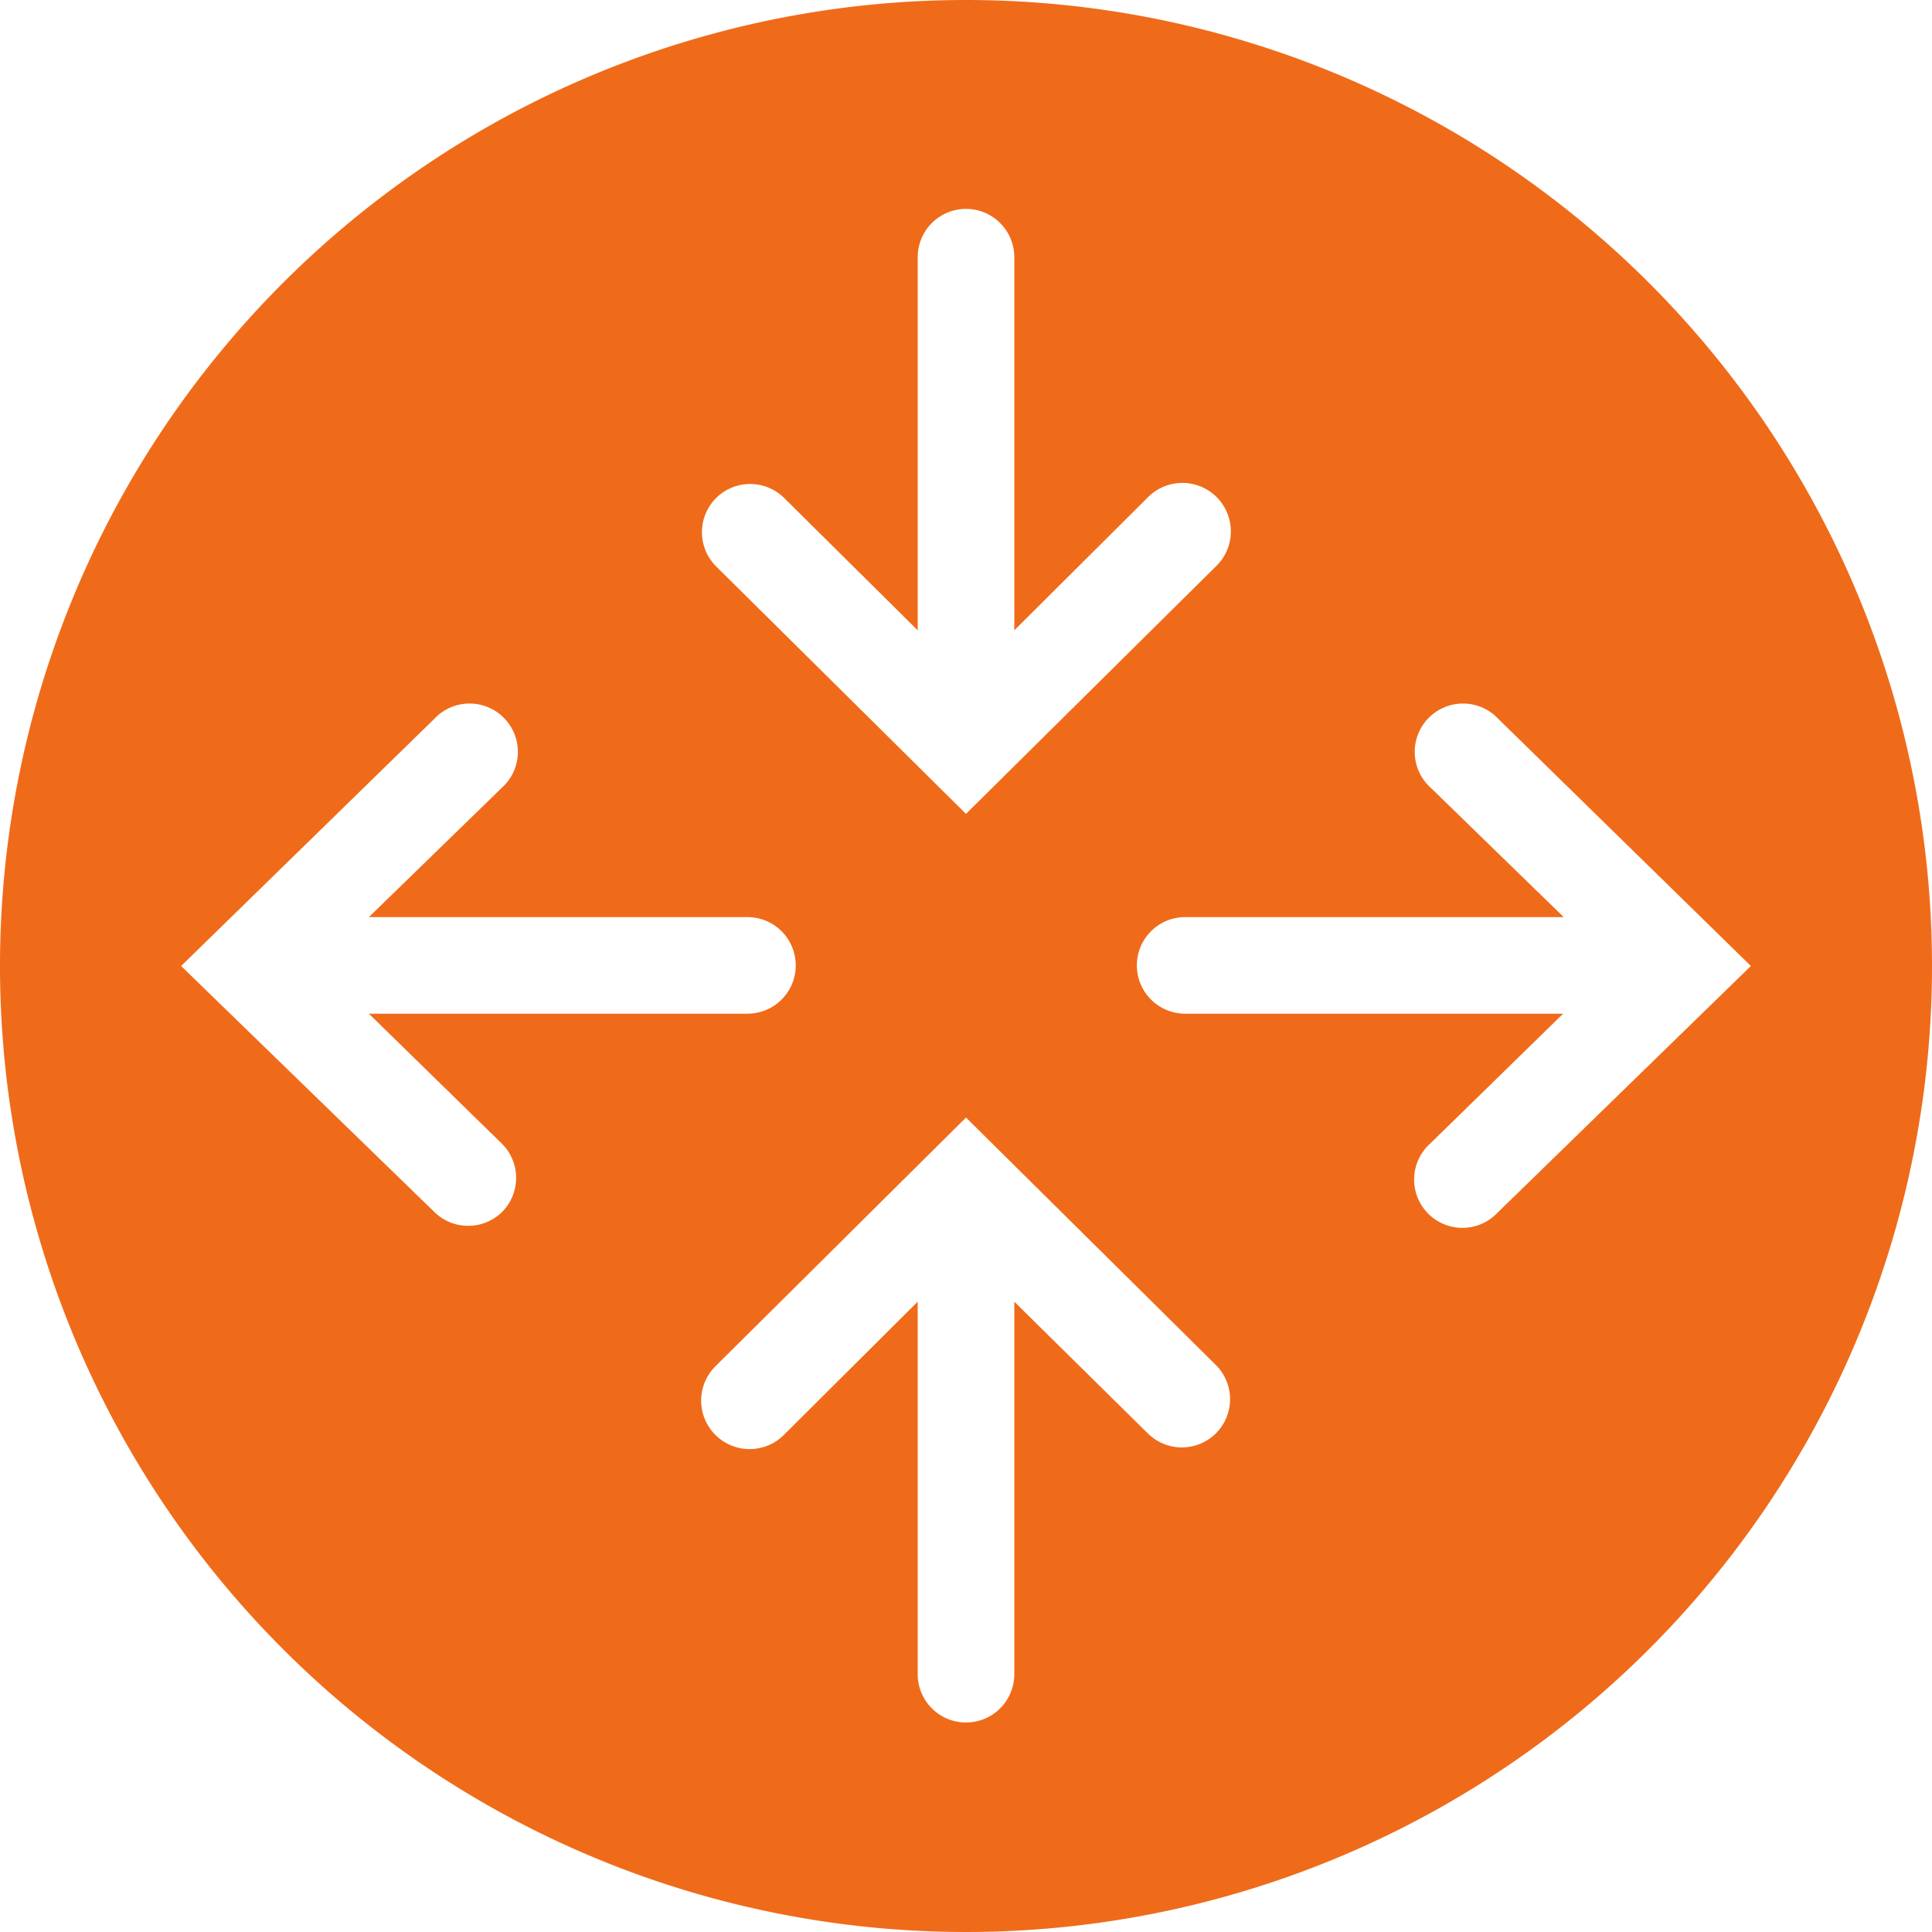 <?xml version="1.0" encoding="UTF-8" standalone="no"?>
<svg
   xmlns:dc="http://purl.org/dc/elements/1.1/"
   xmlns:cc="http://creativecommons.org/ns#"
   xmlns:rdf="http://www.w3.org/1999/02/22-rdf-syntax-ns#"
   xmlns:svg="http://www.w3.org/2000/svg"
   xmlns="http://www.w3.org/2000/svg"
   xmlns:sodipodi="http://sodipodi.sourceforge.net/DTD/sodipodi-0.dtd"
   xmlns:inkscape="http://www.inkscape.org/namespaces/inkscape"
   fill="rgb(239,107,26)"
   width="42.667"
   height="42.667"
   viewBox="0 0 32 32"
   version="1.1"
   preserveAspectRatio="xMidYMid meet"
   id="svg839"
   sodipodi:docname="rare.svg"
   inkscape:version="1.0.1 (c497b03c, 2020-09-10)">
  <defs
     id="defs843" />
  <sodipodi:namedview
     pagecolor="#ffffff"
     bordercolor="#666666"
     borderopacity="1"
     objecttolerance="10"
     gridtolerance="10"
     guidetolerance="10"
     inkscape:pageopacity="0"
     inkscape:pageshadow="2"
     inkscape:window-width="2050"
     inkscape:window-height="1193"
     id="namedview841"
     showgrid="false"
     inkscape:zoom="15.3125"
     inkscape:cx="21.333333"
     inkscape:cy="21.773333"
     inkscape:window-x="0"
     inkscape:window-y="25"
     inkscape:window-maximized="0"
     inkscape:current-layer="svg839" />
  <title
     id="title833">router-solid</title>
  <path
     d="M 16,0 A 16,16 0 1 0 32,16 16,16 0 0 0 16,0 Z m -4.14,8.25 a 0.8,0.8 0 0 1 1.13,0 l 2.21,2.19 V 4.26 a 0.8,0.8 0 0 1 1.6,0 v 6.18 L 19,8.25 a 0.803,0.803 0 1 1 1.13,1.14 L 16,13.48 11.86,9.38 a 0.8,0.8 0 0 1 0,-1.13 z M 8.32,20.07 a 0.8,0.8 0 0 1 -1.13,0 L 3,16 7.19,11.91 a 0.8,0.8 0 1 1 1.12,1.14 l -2.2,2.14 h 6.27 a 0.8,0.8 0 0 1 0,1.6 H 6.11 l 2.2,2.15 a 0.8,0.8 0 0 1 0.01,1.13 z m 11.82,3.67 a 0.8,0.8 0 0 1 -1.13,0 L 16.8,21.56 v 6.17 a 0.8,0.8 0 0 1 -1.6,0 V 21.56 L 13,23.75 a 0.803,0.803 0 1 1 -1.13,-1.14 l 4.13,-4.1 4.14,4.1 a 0.8,0.8 0 0 1 0,1.13 z m 4.67,-3.66 a 0.8,0.8 0 1 1 -1.12,-1.14 l 2.2,-2.15 h -6.26 a 0.8,0.8 0 0 1 0,-1.6 h 6.27 l -2.2,-2.14 a 0.8,0.8 0 1 1 1.12,-1.14 L 29,16 Z"
     class="clr-i-solid clr-i-solid-path-1"
     id="path835" />
  <rect
     x="-2"
     y="-1.67"
     width="36"
     height="36"
     fill-opacity="0"
     id="rect837" />
</svg>


